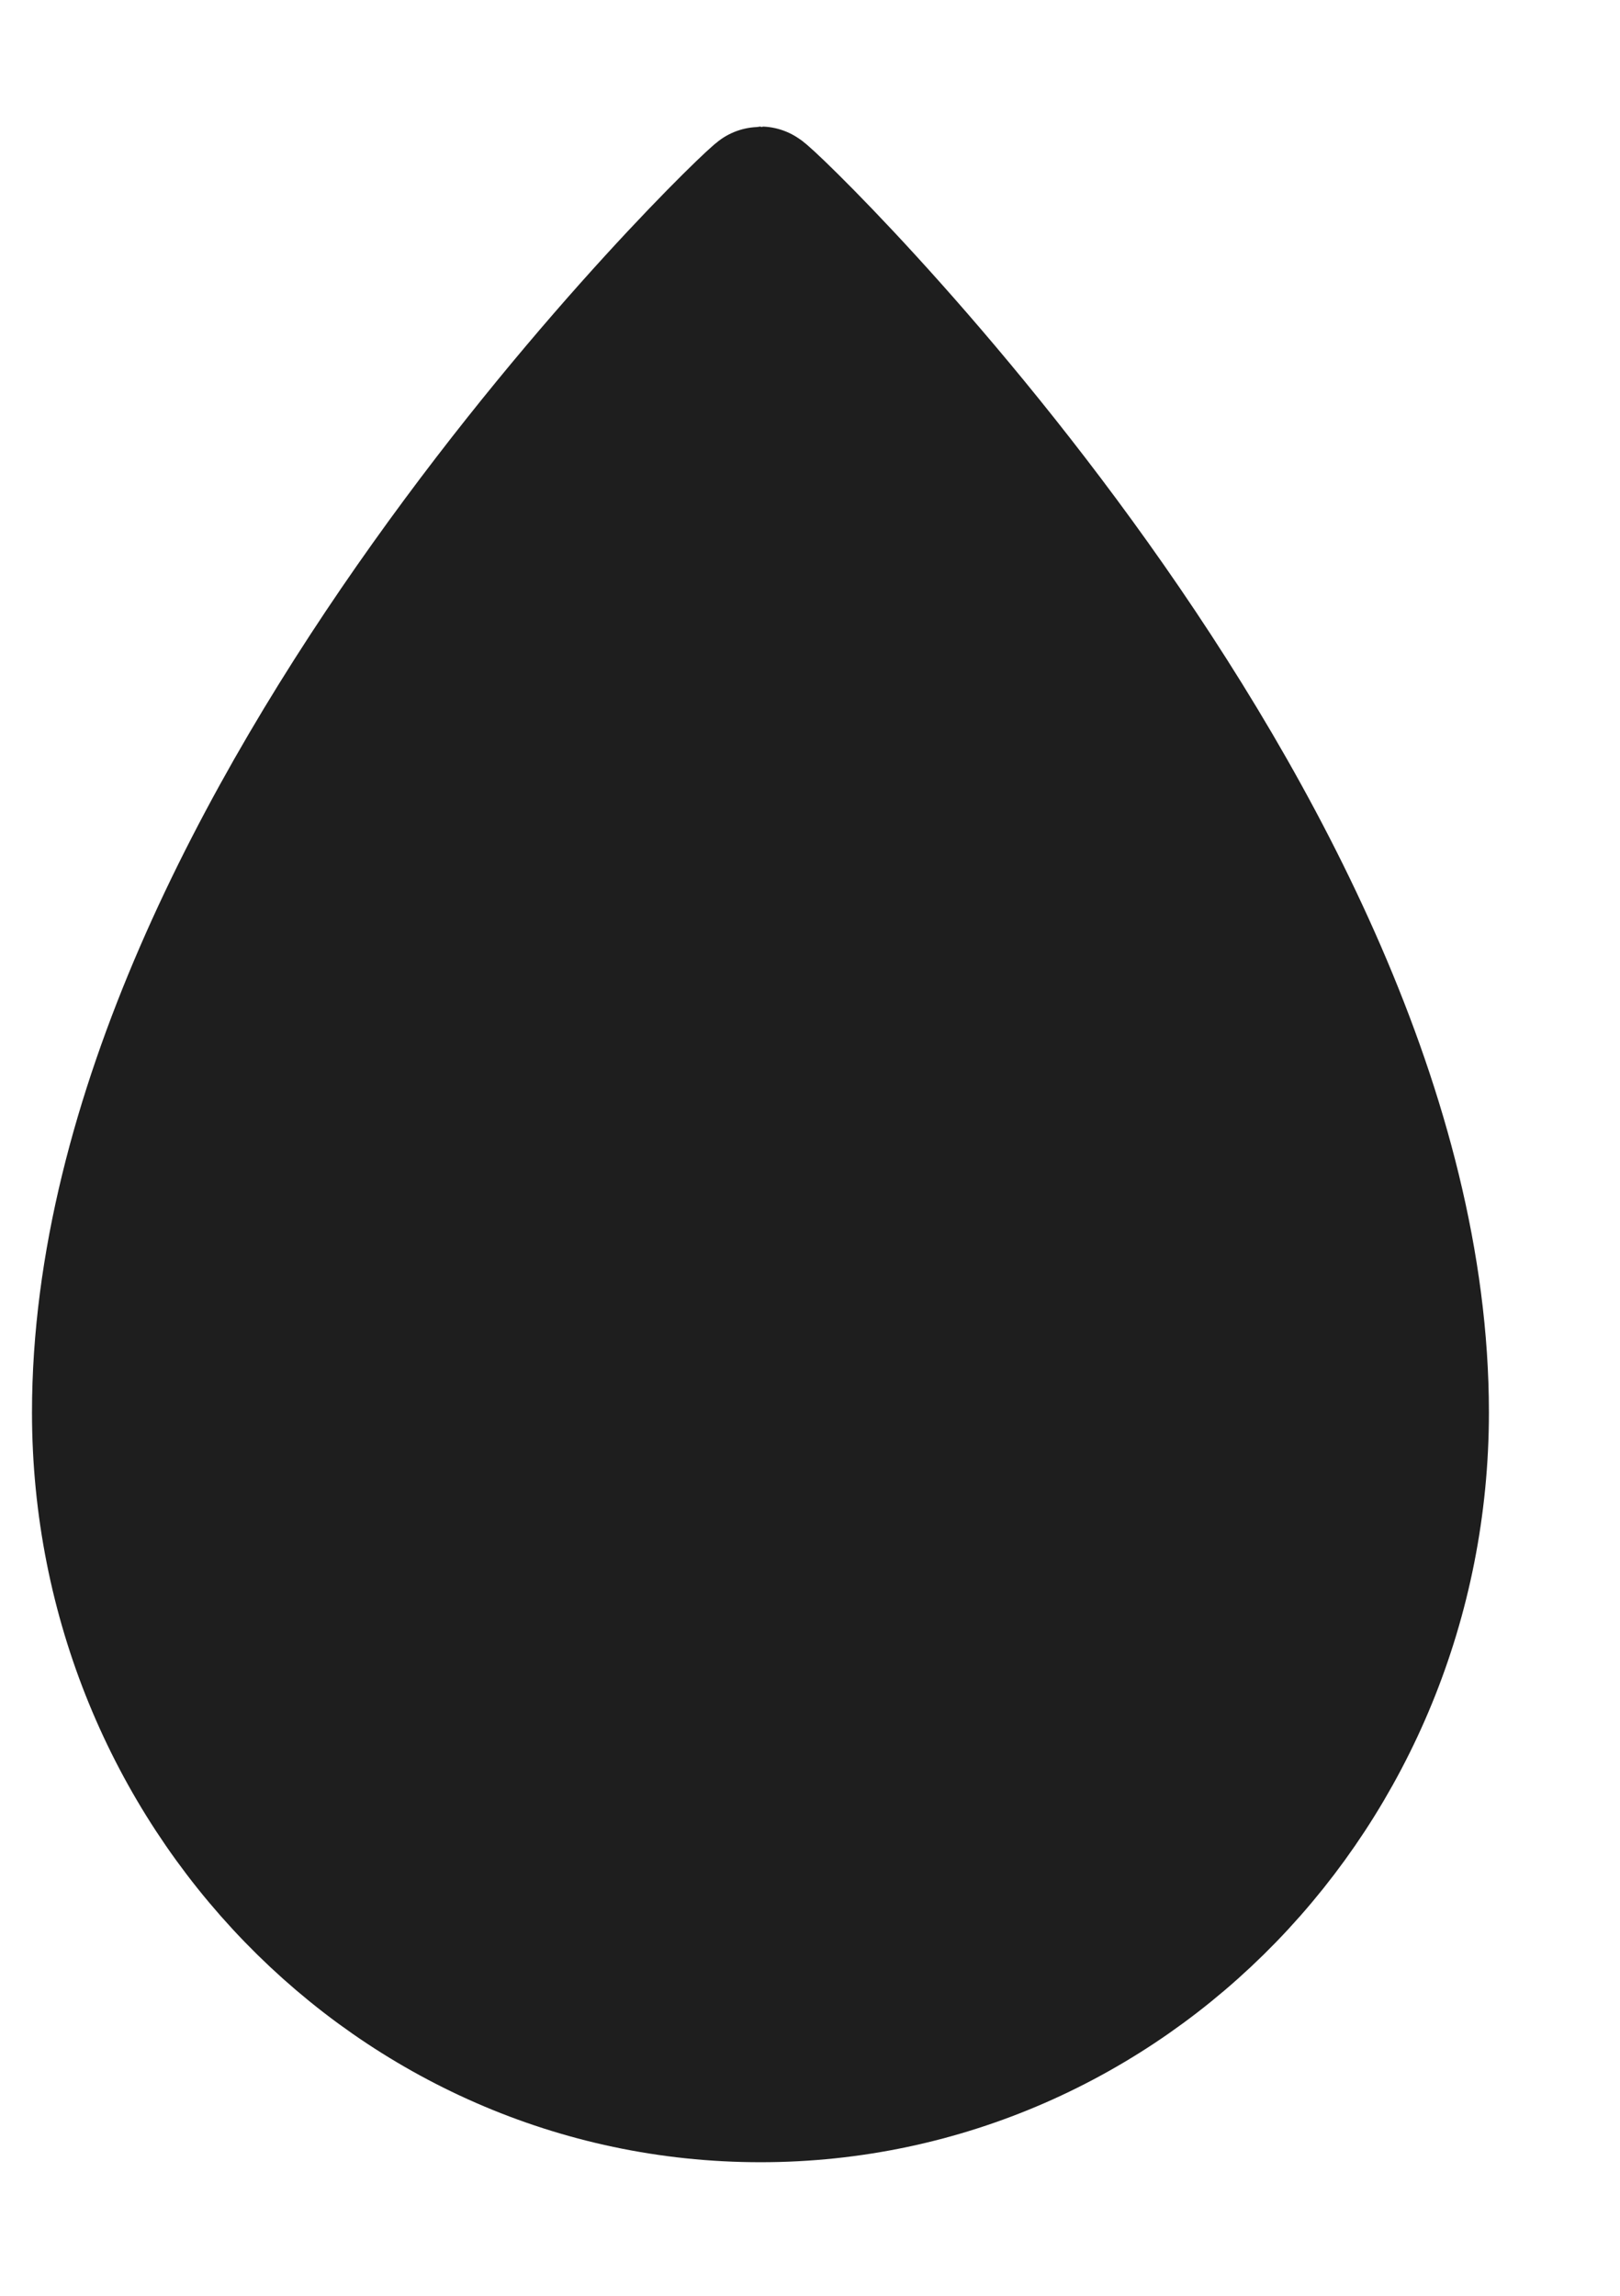 <svg width="12" height="17" viewBox="0 0 12 17" fill="none" xmlns="http://www.w3.org/2000/svg">
<path d="M10.529 10.459C10.529 13.249 8.337 15.511 5.633 15.511C2.929 15.511 0.737 13.249 0.737 10.459C0.737 6.095 5.589 1.437 5.633 1.437C5.678 1.437 10.529 6.088 10.529 10.459Z" fill="#1E1E1E" stroke="#1E1E1E"/>
</svg>
